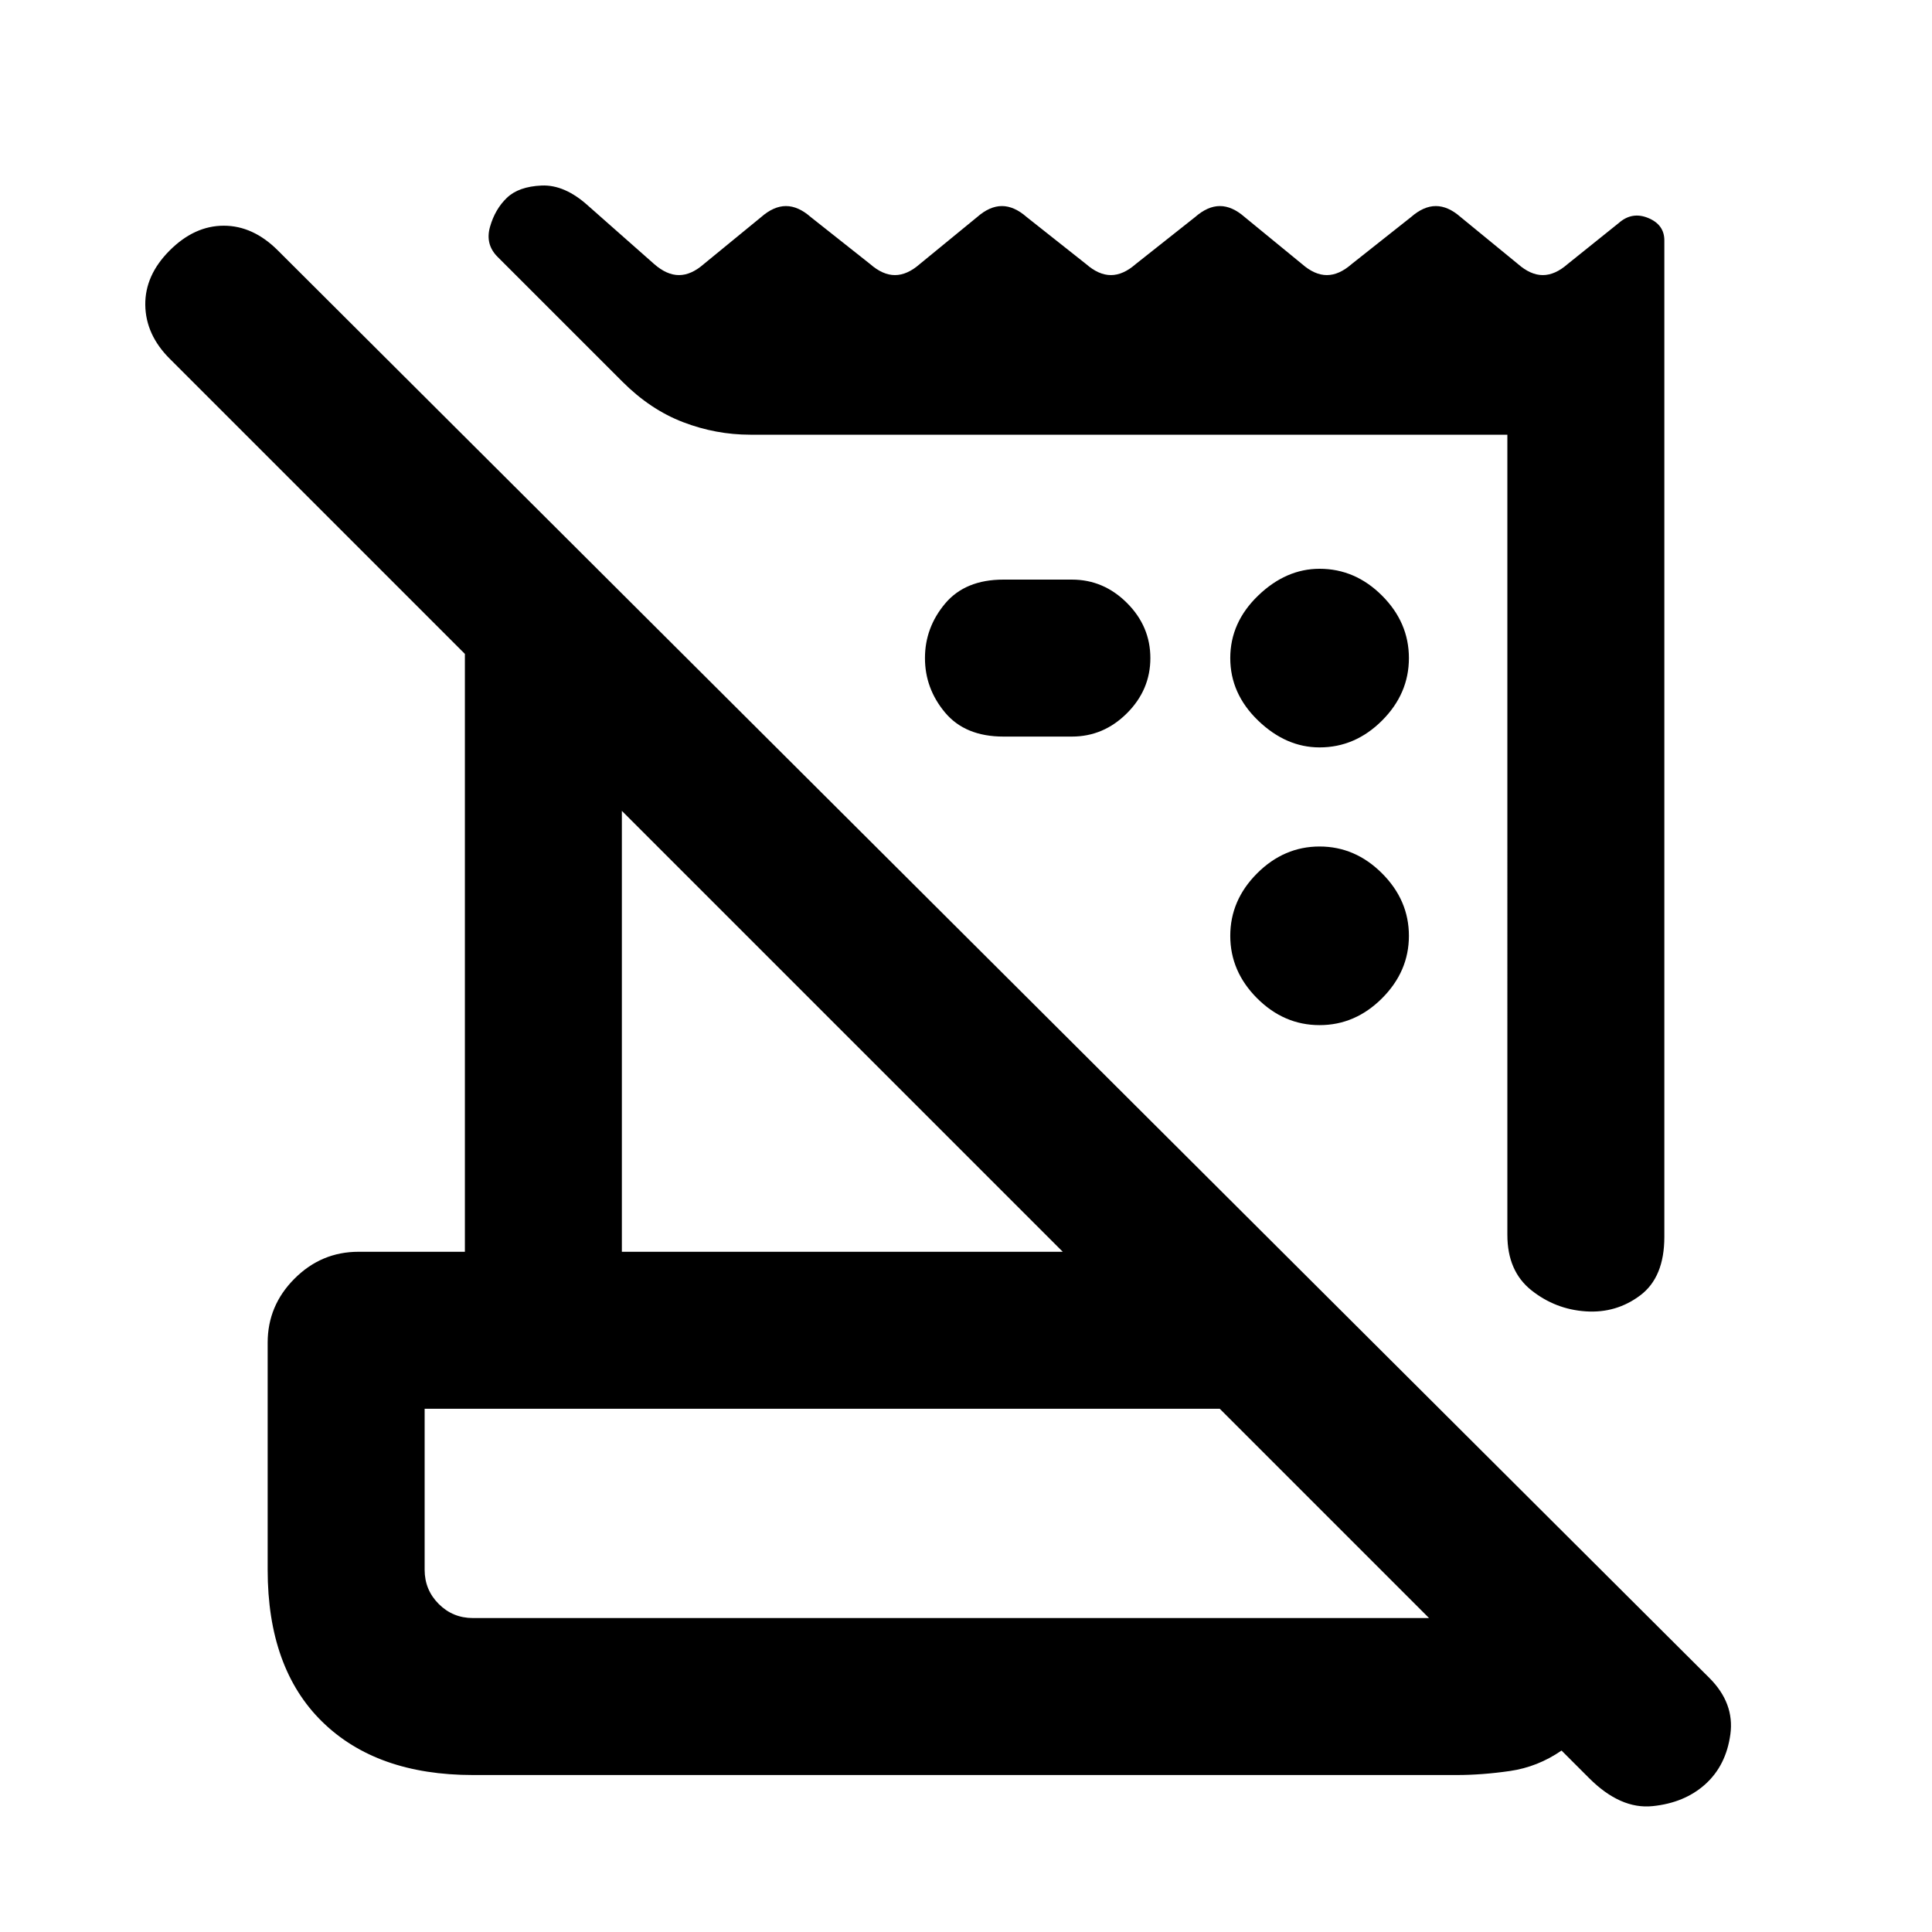 <svg xmlns="http://www.w3.org/2000/svg" height="20" viewBox="0 -960 960 960" width="20"><path d="m789.62-76.46-13.7-13.7Q764.08-82 750.27-80q-13.81 2-26.5 2H235q-47.92 0-74.96-26.54Q133-131.08 133-180v-112.84q0-18.47 13.35-31.81Q159.69-338 178.16-338H231v-297.08L84.31-781.77q-11.92-11.92-12.12-26.69-.19-14.77 12.12-27.08 12.31-12.31 26.88-12.31 14.58 0 26.89 12.31l711.31 709.31q12.53 12.54 10.42 28-2.12 15.46-12.42 24.77-10.31 9.31-26.27 10.92-15.96 1.62-31.5-13.92ZM235-156h475.08l-104-104H211v80q0 10 7 17t17 7Zm514-190.38V-744H372.77q-17.08 0-33.35-6.23-16.27-6.23-30.11-20.08l-62.08-62.07q-6.23-6.23-3.73-14.96 2.5-8.74 8.35-14.35 5.84-5.62 17.27-6.12 11.42-.5 23.04 9.97l32.92 29.07q6.23 5.46 12.31 5.46 6.07 0 12.3-5.46l28.54-23.38q6.23-5.46 12.31-5.46t12.31 5.46l29.54 23.38q6.23 5.46 12.3 5.46 6.08 0 12.31-5.46l28.54-23.38q6.23-5.46 12.31-5.46 6.07 0 12.3 5.46l29.54 23.38q6.23 5.46 12.31 5.46t12.31-5.46l29.54-23.38q6.23-5.46 12.3-5.46 6.08 0 12.31 5.46L647-828.77q6.23 5.46 12.31 5.46 6.07 0 12.3-5.46l29.54-23.38q6.23-5.46 12.31-5.46t12.31 5.46l28.54 23.38q6.23 5.46 12.3 5.46 6.08 0 12.31-5.46l25.39-20.38q6.61-5.85 14.65-2.54 8.04 3.31 8.04 11.15v495.16q0 20-11.92 29-11.93 8.99-27.08 7.99-15.15-1-27.08-10.49-11.92-9.5-11.92-27.5ZM309-338h219.08L309-557.08V-338Zm223.62-256h-34.01q-19 0-29-11.92-10-11.93-10-27.08 0-15.15 10-27.08 10-11.92 29-11.92h34.01q15.76 0 27.38 11.62 11.61 11.61 11.61 27.38T560-605.62Q548.38-594 532.62-594Zm123.07 143.38q-17.69 0-31.04-13.34-13.34-13.35-13.34-31.04 0-17.69 13.34-31.04 13.35-13.34 31.04-13.34 17.69 0 31.04 13.34 13.35 13.35 13.35 31.04 0 17.69-13.35 31.04-13.35 13.34-31.04 13.34Zm0-138q-16.69 0-30.54-13.34-13.84-13.35-13.84-31.04 0-17.69 13.84-31.04 13.85-13.34 30.54-13.34 17.69 0 31.04 13.34 13.35 13.35 13.35 31.04 0 17.69-13.35 31.04-13.35 13.34-31.04 13.34ZM211-156v-104 104Z"/></svg>